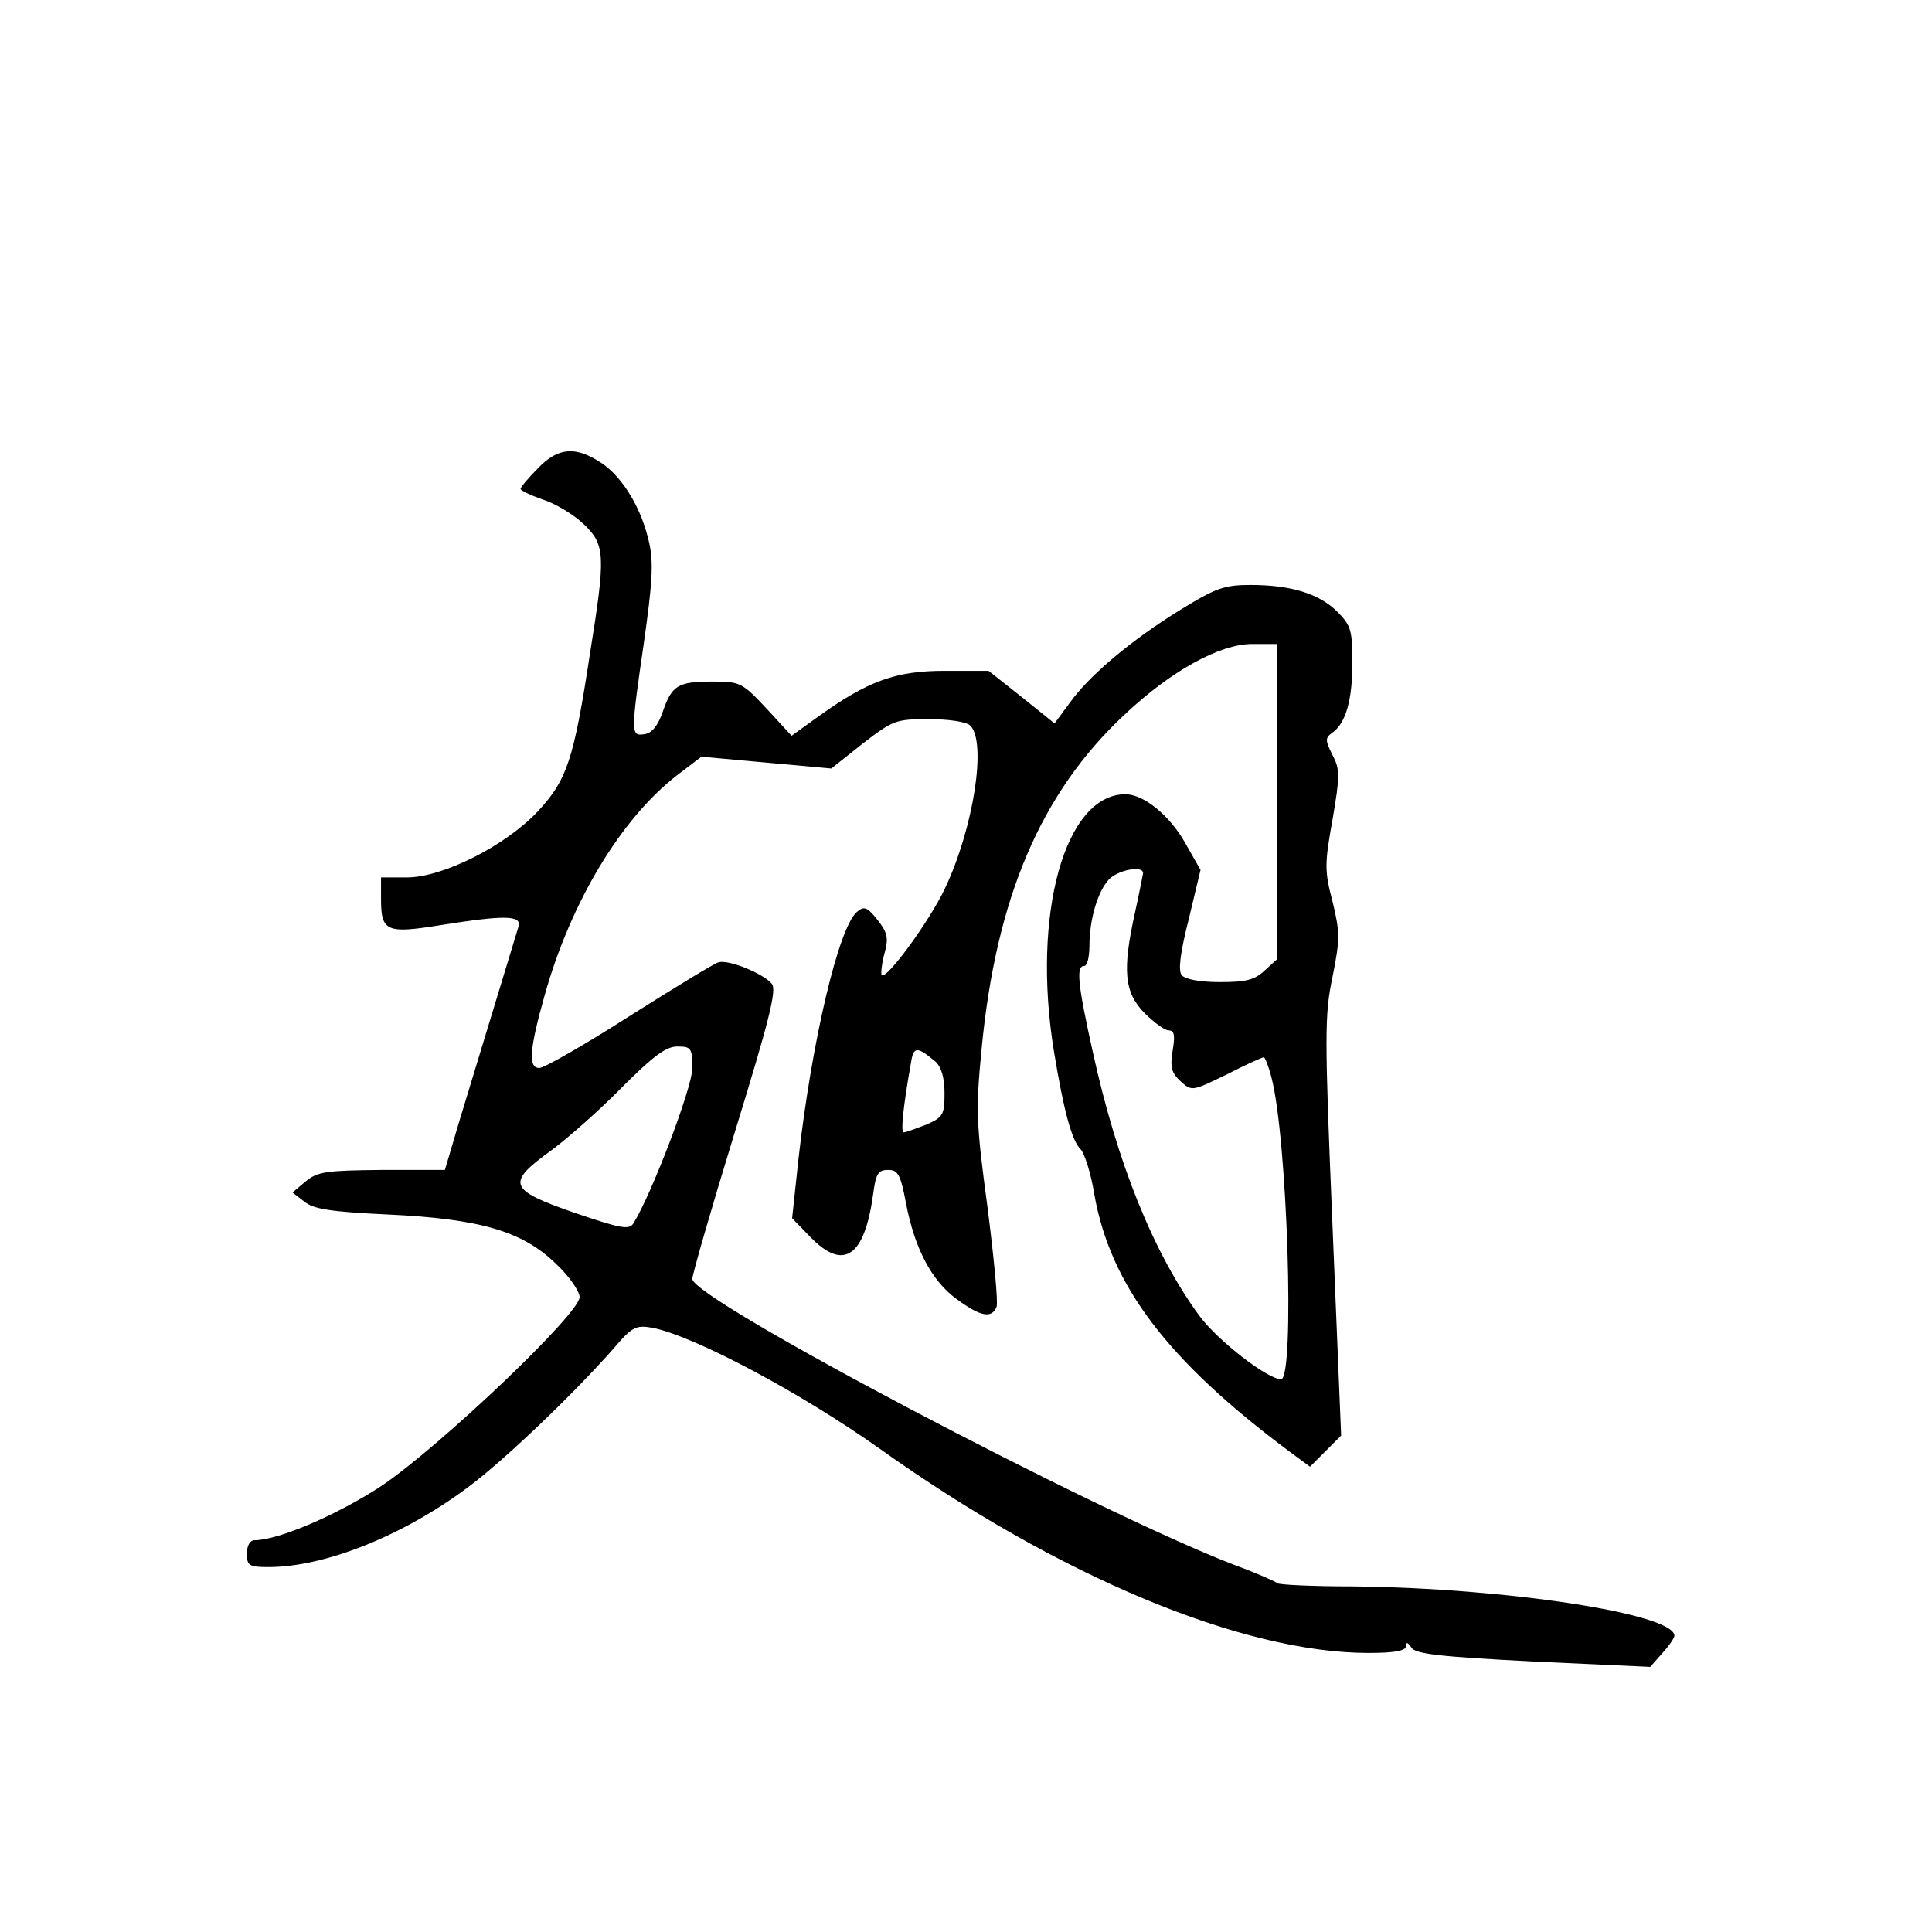 <?xml version="1.0" standalone="no"?>
<!DOCTYPE svg PUBLIC "-//W3C//DTD SVG 20010904//EN"
 "http://www.w3.org/TR/2001/REC-SVG-20010904/DTD/svg10.dtd">
<svg version="1.0" xmlns="http://www.w3.org/2000/svg"
 width="360pt" height="360pt" viewBox="0 0 360 360"
 preserveAspectRatio="xMidYMid meet">
<g transform="translate(0,360) scale(0.1,-0.1)"
fill="#000000" stroke="none">
<path d="M1002 2727 c-18 -18 -32 -35 -32 -38 0 -3 19 -12 42 -20 22 -7 56
-27 75 -45 41 -39 42 -57 12 -244 -30 -197 -43 -234 -97 -292 -60 -64 -177
-123 -244 -123 l-48 0 0 -41 c0 -60 11 -64 110 -48 120 19 153 19 146 -3 -13
-43 -87 -286 -111 -365 l-26 -88 -117 0 c-103 -1 -120 -3 -142 -21 l-25 -21
22 -17 c17 -14 49 -19 155 -24 172 -8 251 -31 313 -91 25 -23 45 -52 45 -63 0
-31 -259 -277 -368 -351 -82 -54 -193 -102 -238 -102 -8 0 -14 -10 -14 -25 0
-22 4 -25 40 -25 106 0 253 59 375 151 69 52 196 174 269 257 34 40 41 43 71
38 78 -15 277 -121 425 -226 334 -238 675 -380 910 -380 49 0 70 4 70 13 0 8
3 7 10 -3 7 -12 53 -17 227 -26 l218 -10 22 25 c13 14 23 29 23 33 0 41 -313
89 -600 92 -74 0 -137 3 -140 6 -3 3 -39 19 -80 34 -260 100 -1010 495 -1010
533 0 8 36 133 80 276 63 205 78 263 68 274 -16 19 -79 45 -99 40 -8 -2 -83
-48 -167 -101 -83 -53 -158 -96 -167 -96 -21 0 -19 33 10 136 49 174 142 328
246 409 l46 35 121 -11 121 -11 58 46 c57 44 62 46 124 46 37 0 70 -5 77 -12
31 -31 6 -191 -47 -303 -28 -60 -109 -171 -118 -162 -2 3 0 21 5 40 8 29 6 39
-13 63 -19 24 -25 26 -38 15 -34 -28 -84 -239 -109 -459 l-12 -112 34 -35 c62
-64 101 -37 117 80 5 38 9 45 28 45 18 0 23 -8 33 -61 16 -85 48 -146 95 -180
45 -33 65 -36 74 -14 3 9 -5 92 -17 186 -21 156 -22 180 -11 294 27 283 111
478 266 623 87 82 178 132 238 132 l47 0 0 -293 0 -294 -23 -21 c-19 -18 -35
-22 -84 -22 -36 0 -65 5 -71 13 -7 8 -3 41 13 104 l22 92 -29 51 c-29 51 -77
90 -111 90 -113 0 -175 -224 -133 -480 18 -109 33 -166 50 -182 7 -8 19 -45
25 -83 30 -170 136 -310 364 -480 l38 -28 29 29 29 29 -16 389 c-15 358 -15
395 0 466 14 70 14 82 0 140 -15 57 -15 70 0 153 14 82 14 93 0 120 -14 28
-14 32 0 42 25 18 37 61 37 131 0 59 -3 69 -28 94 -34 34 -87 50 -162 50 -49
0 -65 -6 -130 -46 -91 -56 -170 -122 -207 -174 l-28 -38 -61 49 -62 49 -82 0
c-91 0 -143 -19 -235 -85 l-50 -36 -47 51 c-45 48 -49 50 -100 50 -65 0 -76
-7 -93 -56 -9 -26 -20 -40 -34 -42 -26 -4 -26 0 -1 172 15 106 18 146 10 183
-14 65 -49 123 -89 150 -48 32 -81 30 -119 -10z m1128 -754 c-1 -5 -7 -37 -15
-73 -24 -108 -20 -149 17 -187 18 -18 38 -33 46 -33 10 0 12 -9 7 -38 -5 -31
-2 -41 15 -57 21 -19 22 -18 86 13 35 18 66 32 69 32 2 0 9 -17 14 -37 30
-112 44 -563 18 -563 -25 0 -118 72 -152 118 -85 116 -153 283 -199 493 -28
126 -31 159 -16 159 6 0 10 17 10 38 0 48 15 100 36 123 17 18 64 27 64 12z
m-840 -364 c0 -35 -76 -235 -110 -289 -8 -12 -24 -9 -109 20 -124 43 -129 55
-43 117 31 23 91 76 132 118 57 57 81 75 102 75 26 0 28 -3 28 -41z m453 13
c11 -10 17 -30 17 -59 0 -41 -3 -45 -35 -59 -19 -7 -37 -14 -41 -14 -6 0 -1
48 13 127 5 34 11 34 46 5z"/>
</g>
</svg>
